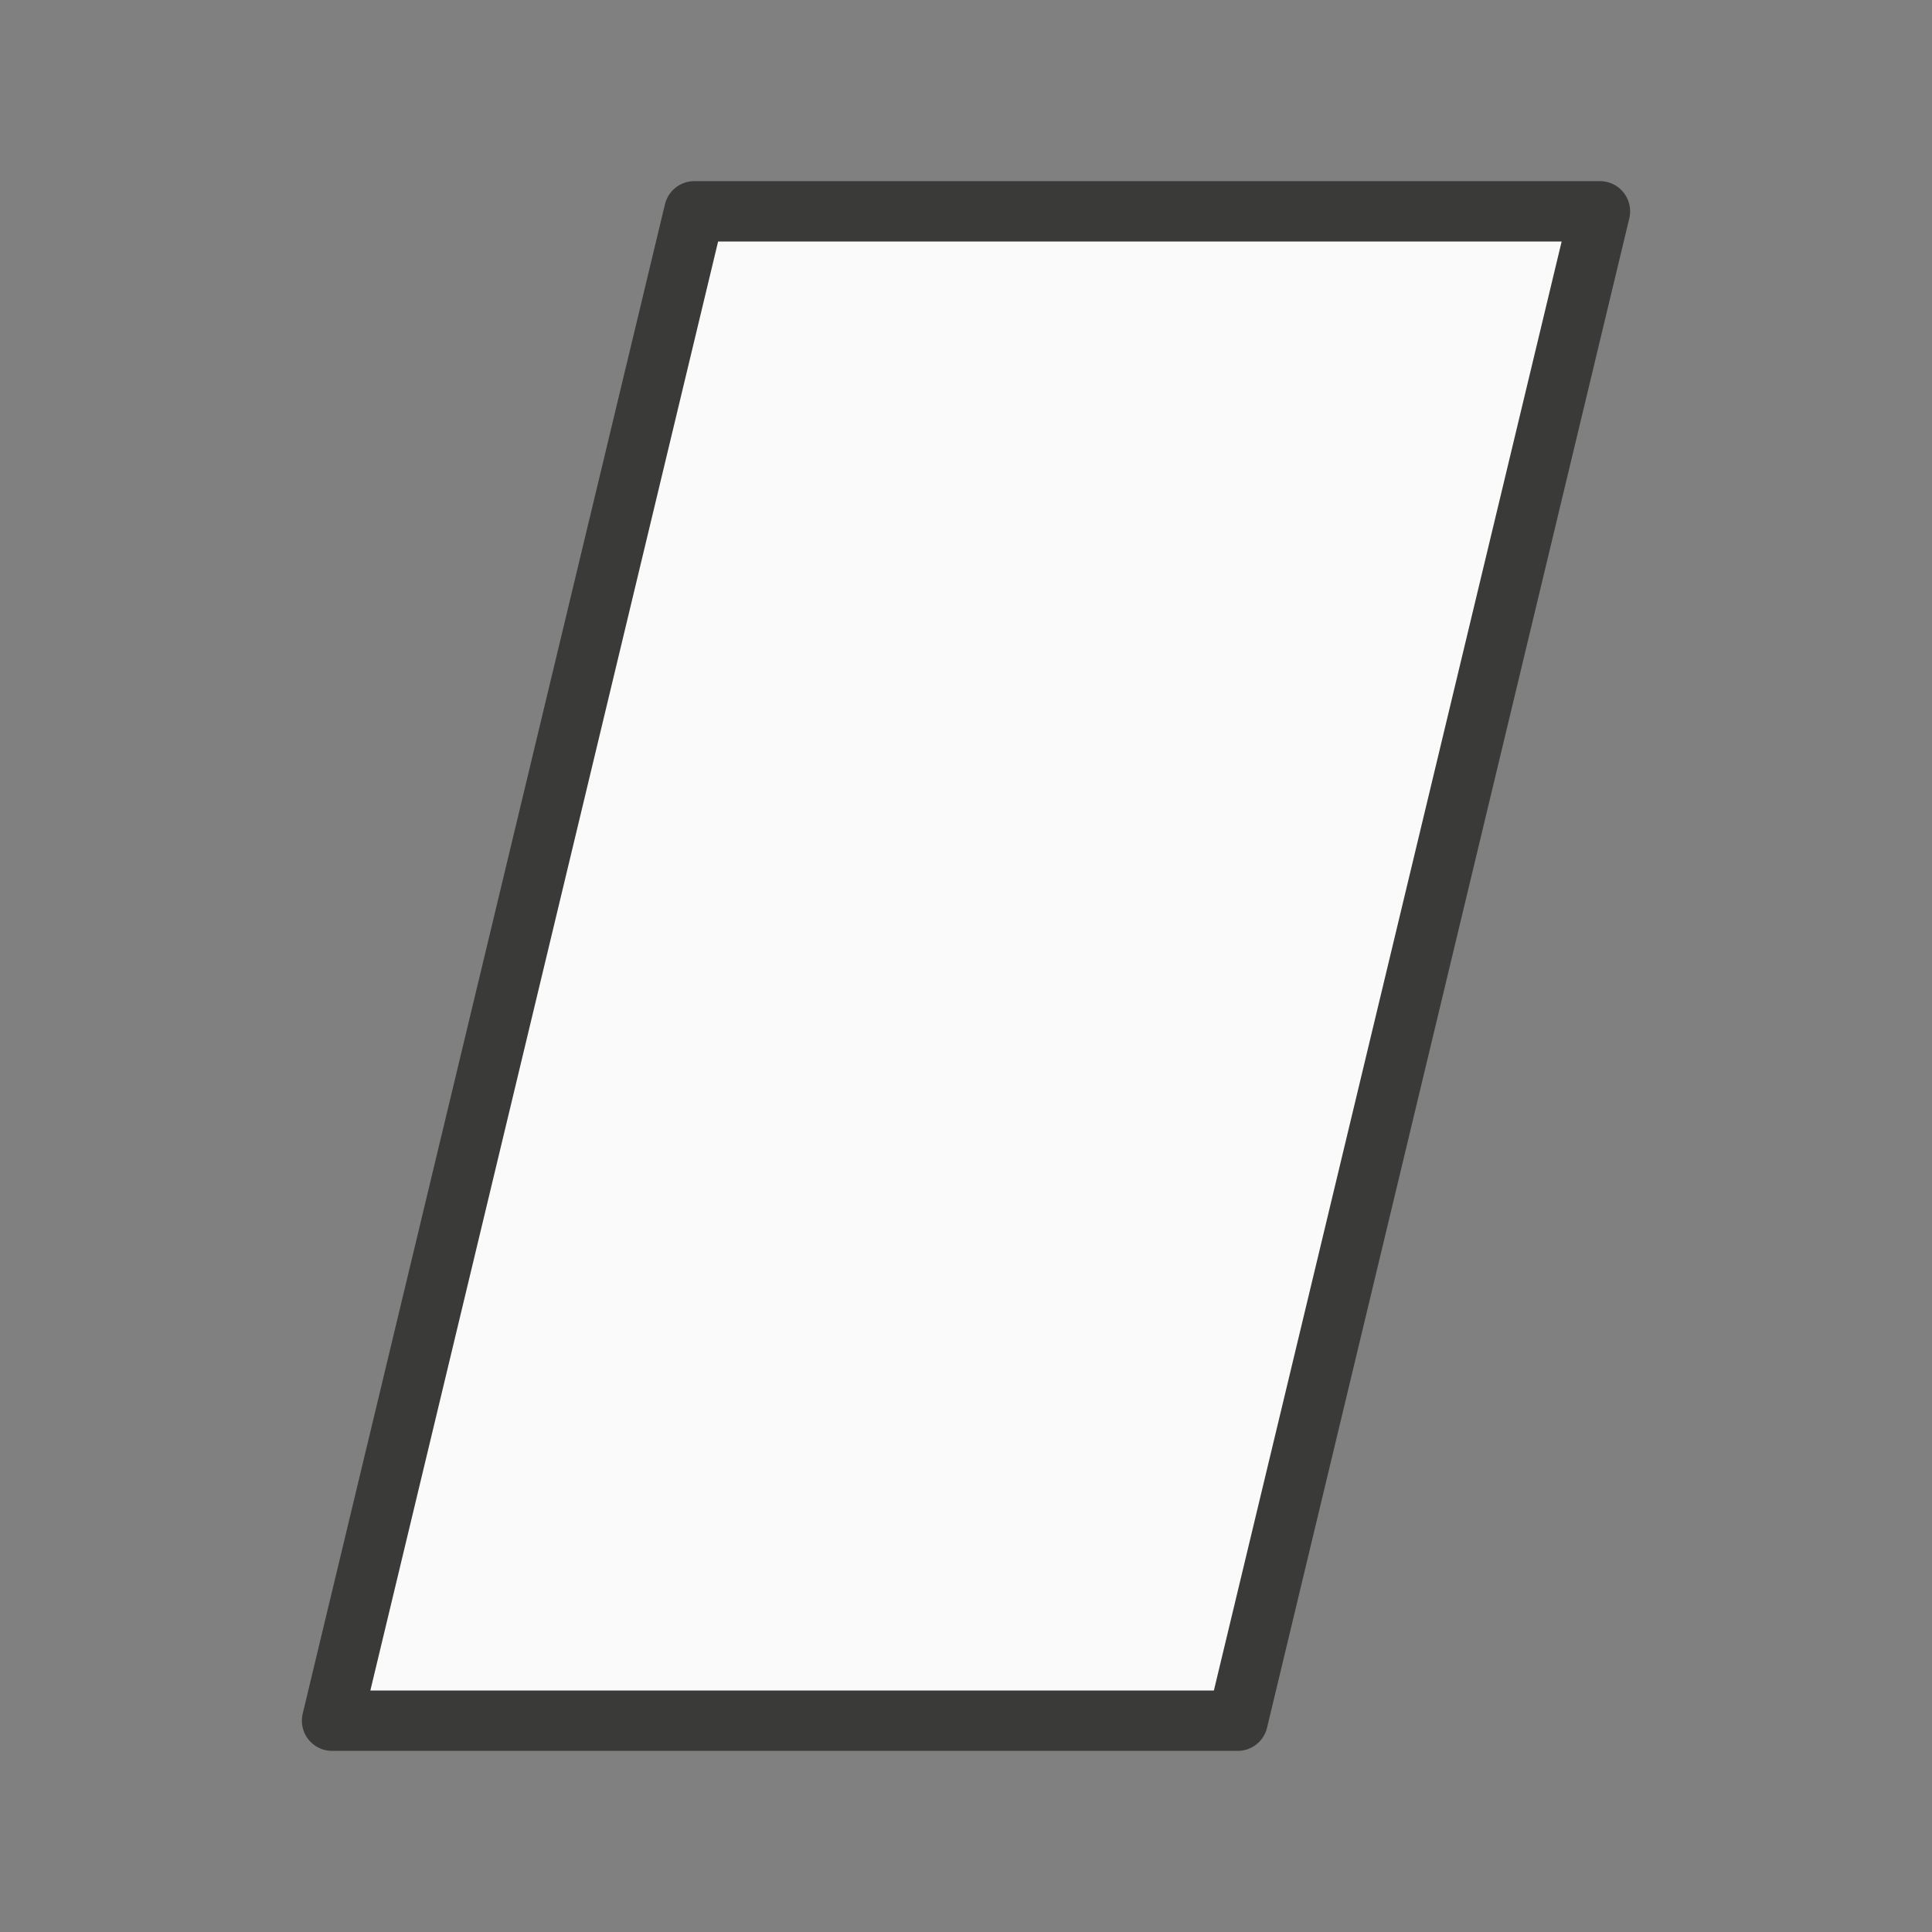 <svg viewBox="0 0 32 32" xmlns="http://www.w3.org/2000/svg"><rect x="0" y="0" width="32" height="32" fill="#808080" stroke="none"/><path d="m5.5 28.5h15l6-25h-15z" fill="#fafafa" stroke="#3a3a38" stroke-linecap="round" stroke-linejoin="round" stroke-width="1"/></svg>